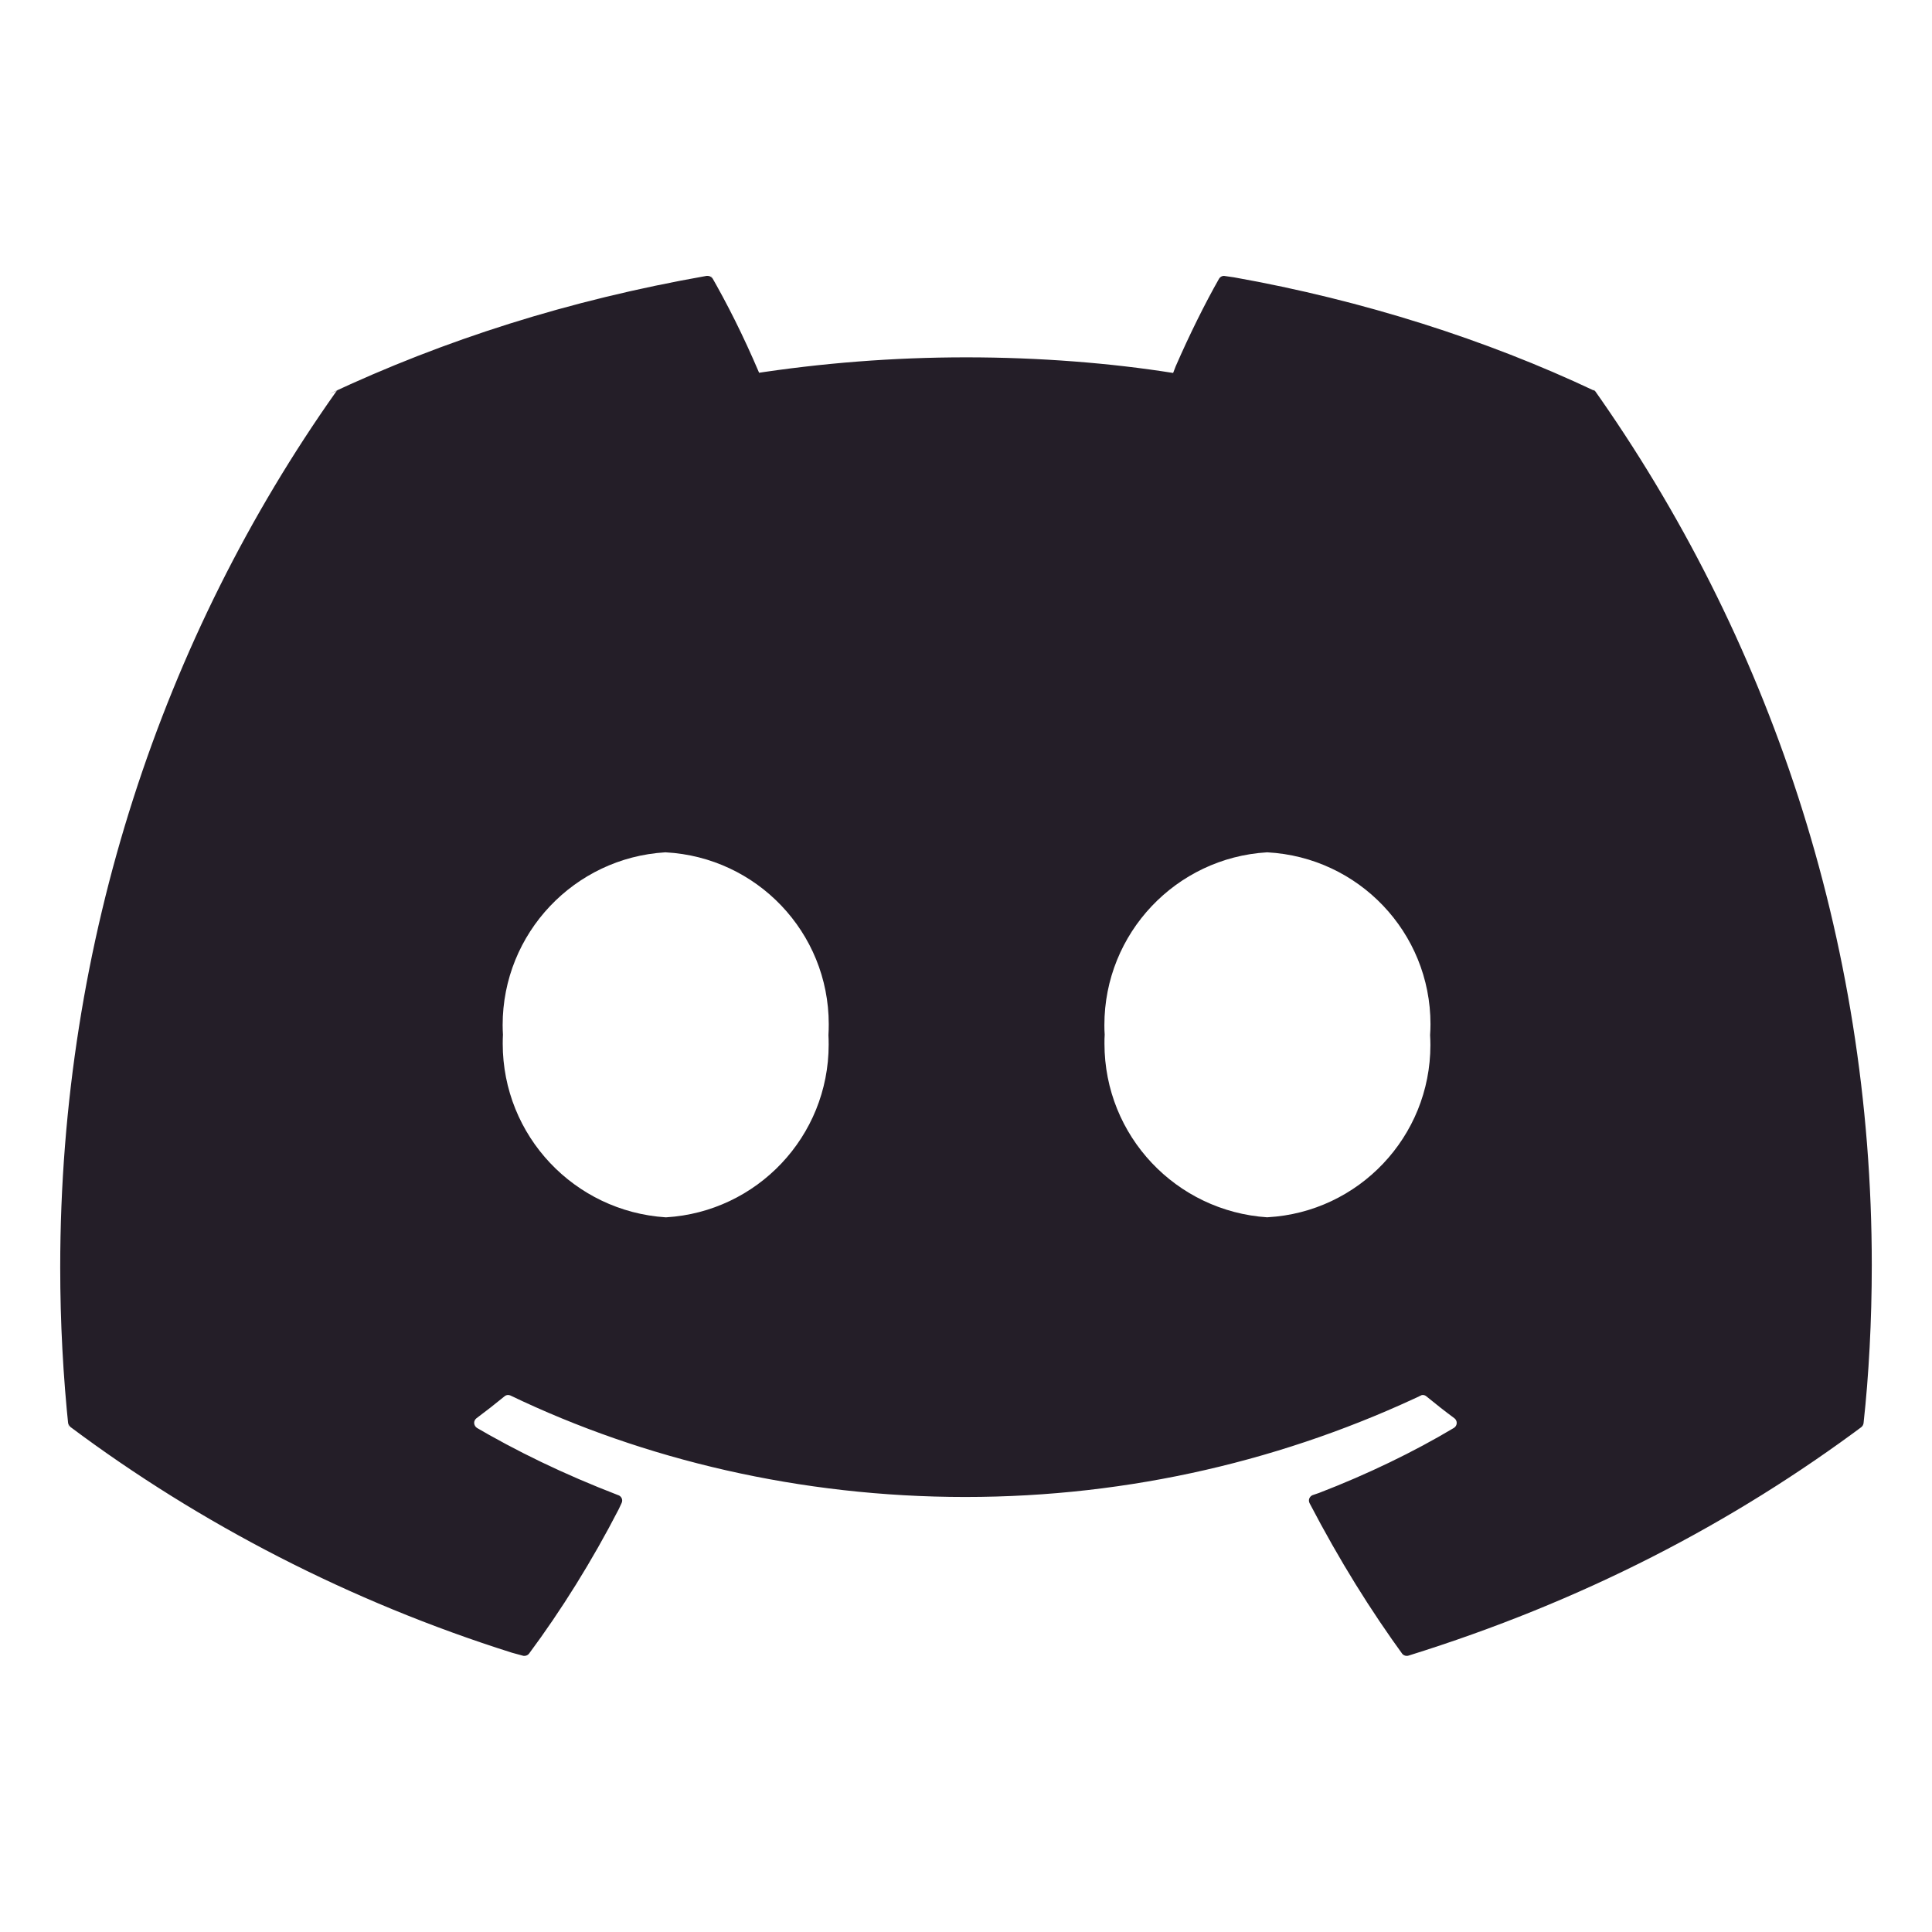 <svg xmlns="http://www.w3.org/2000/svg" viewBox="0 0 24 24" fill="none">
  <path d="M15.744 15.122C14.611 15.048 13.72 14.111 13.72 12.964C13.72 12.926 13.72 12.888 13.723 12.85V12.855C13.72 12.819 13.719 12.777 13.719 12.734C13.719 11.591 14.611 10.656 15.738 10.588H15.744C16.876 10.649 17.77 11.582 17.77 12.723C17.77 12.77 17.768 12.815 17.765 12.861V12.855C17.767 12.893 17.769 12.937 17.769 12.981C17.769 14.123 16.876 15.057 15.749 15.121H15.743L15.744 15.122ZM8.269 15.122C7.136 15.048 6.245 14.111 6.245 12.964C6.245 12.926 6.246 12.888 6.248 12.85V12.855C6.246 12.819 6.244 12.777 6.244 12.734C6.244 11.591 7.137 10.656 8.263 10.588H8.269C9.401 10.649 10.295 11.582 10.295 12.723C10.295 12.77 10.294 12.815 10.291 12.861V12.855C10.293 12.891 10.294 12.933 10.294 12.976C10.294 14.12 9.402 15.054 8.275 15.122H8.269ZM19.795 4.849C18.473 4.225 16.936 3.731 15.329 3.445L15.217 3.429C15.213 3.428 15.209 3.427 15.204 3.427C15.178 3.427 15.155 3.442 15.143 3.463C14.968 3.771 14.777 4.156 14.605 4.55L14.573 4.633C13.801 4.51 12.91 4.439 12.002 4.439C11.095 4.439 10.204 4.51 9.334 4.645L9.431 4.633C9.229 4.16 9.035 3.776 8.821 3.404L8.852 3.462C8.839 3.44 8.816 3.427 8.79 3.427C8.786 3.427 8.782 3.427 8.778 3.427C7.058 3.73 5.522 4.222 4.087 4.895L4.2 4.847C4.187 4.852 4.177 4.861 4.17 4.873C2.029 7.903 0.748 11.675 0.748 15.745C0.748 16.425 0.784 17.096 0.854 17.758L0.847 17.675C0.85 17.697 0.861 17.715 0.877 17.728C2.482 18.928 4.348 19.896 6.361 20.531L6.493 20.567C6.499 20.57 6.507 20.57 6.514 20.57C6.538 20.57 6.559 20.559 6.572 20.542C6.973 20.002 7.355 19.39 7.686 18.748L7.721 18.673C7.726 18.664 7.729 18.652 7.729 18.64C7.729 18.61 7.709 18.584 7.682 18.574H7.681C6.997 18.31 6.419 18.029 5.869 17.706L5.926 17.738C5.905 17.725 5.89 17.701 5.89 17.675C5.89 17.652 5.902 17.631 5.919 17.618C6.037 17.53 6.155 17.438 6.268 17.345C6.28 17.335 6.295 17.329 6.312 17.329C6.322 17.329 6.332 17.332 6.34 17.335H6.34C7.996 18.131 9.94 18.596 11.992 18.596C14.044 18.596 15.989 18.131 17.724 17.301L17.644 17.335C17.653 17.331 17.663 17.329 17.674 17.329C17.69 17.329 17.706 17.335 17.718 17.345C17.831 17.438 17.948 17.53 18.067 17.618C18.085 17.632 18.096 17.653 18.096 17.676C18.096 17.702 18.082 17.725 18.061 17.738C17.566 18.034 16.988 18.314 16.385 18.546L16.306 18.573C16.279 18.584 16.26 18.61 16.26 18.64C16.26 18.652 16.263 18.663 16.268 18.673C16.644 19.393 17.025 20.003 17.447 20.583L17.416 20.54C17.429 20.558 17.451 20.57 17.474 20.57C17.482 20.57 17.489 20.569 17.496 20.567C19.645 19.898 21.514 18.931 23.17 17.693L23.121 17.729C23.137 17.716 23.148 17.698 23.15 17.677C23.215 17.089 23.252 16.406 23.252 15.716C23.252 11.654 21.968 7.893 19.785 4.815L19.824 4.873C19.818 4.861 19.808 4.852 19.796 4.846L19.795 4.849Z" fill="#241E28"/>
</svg>
